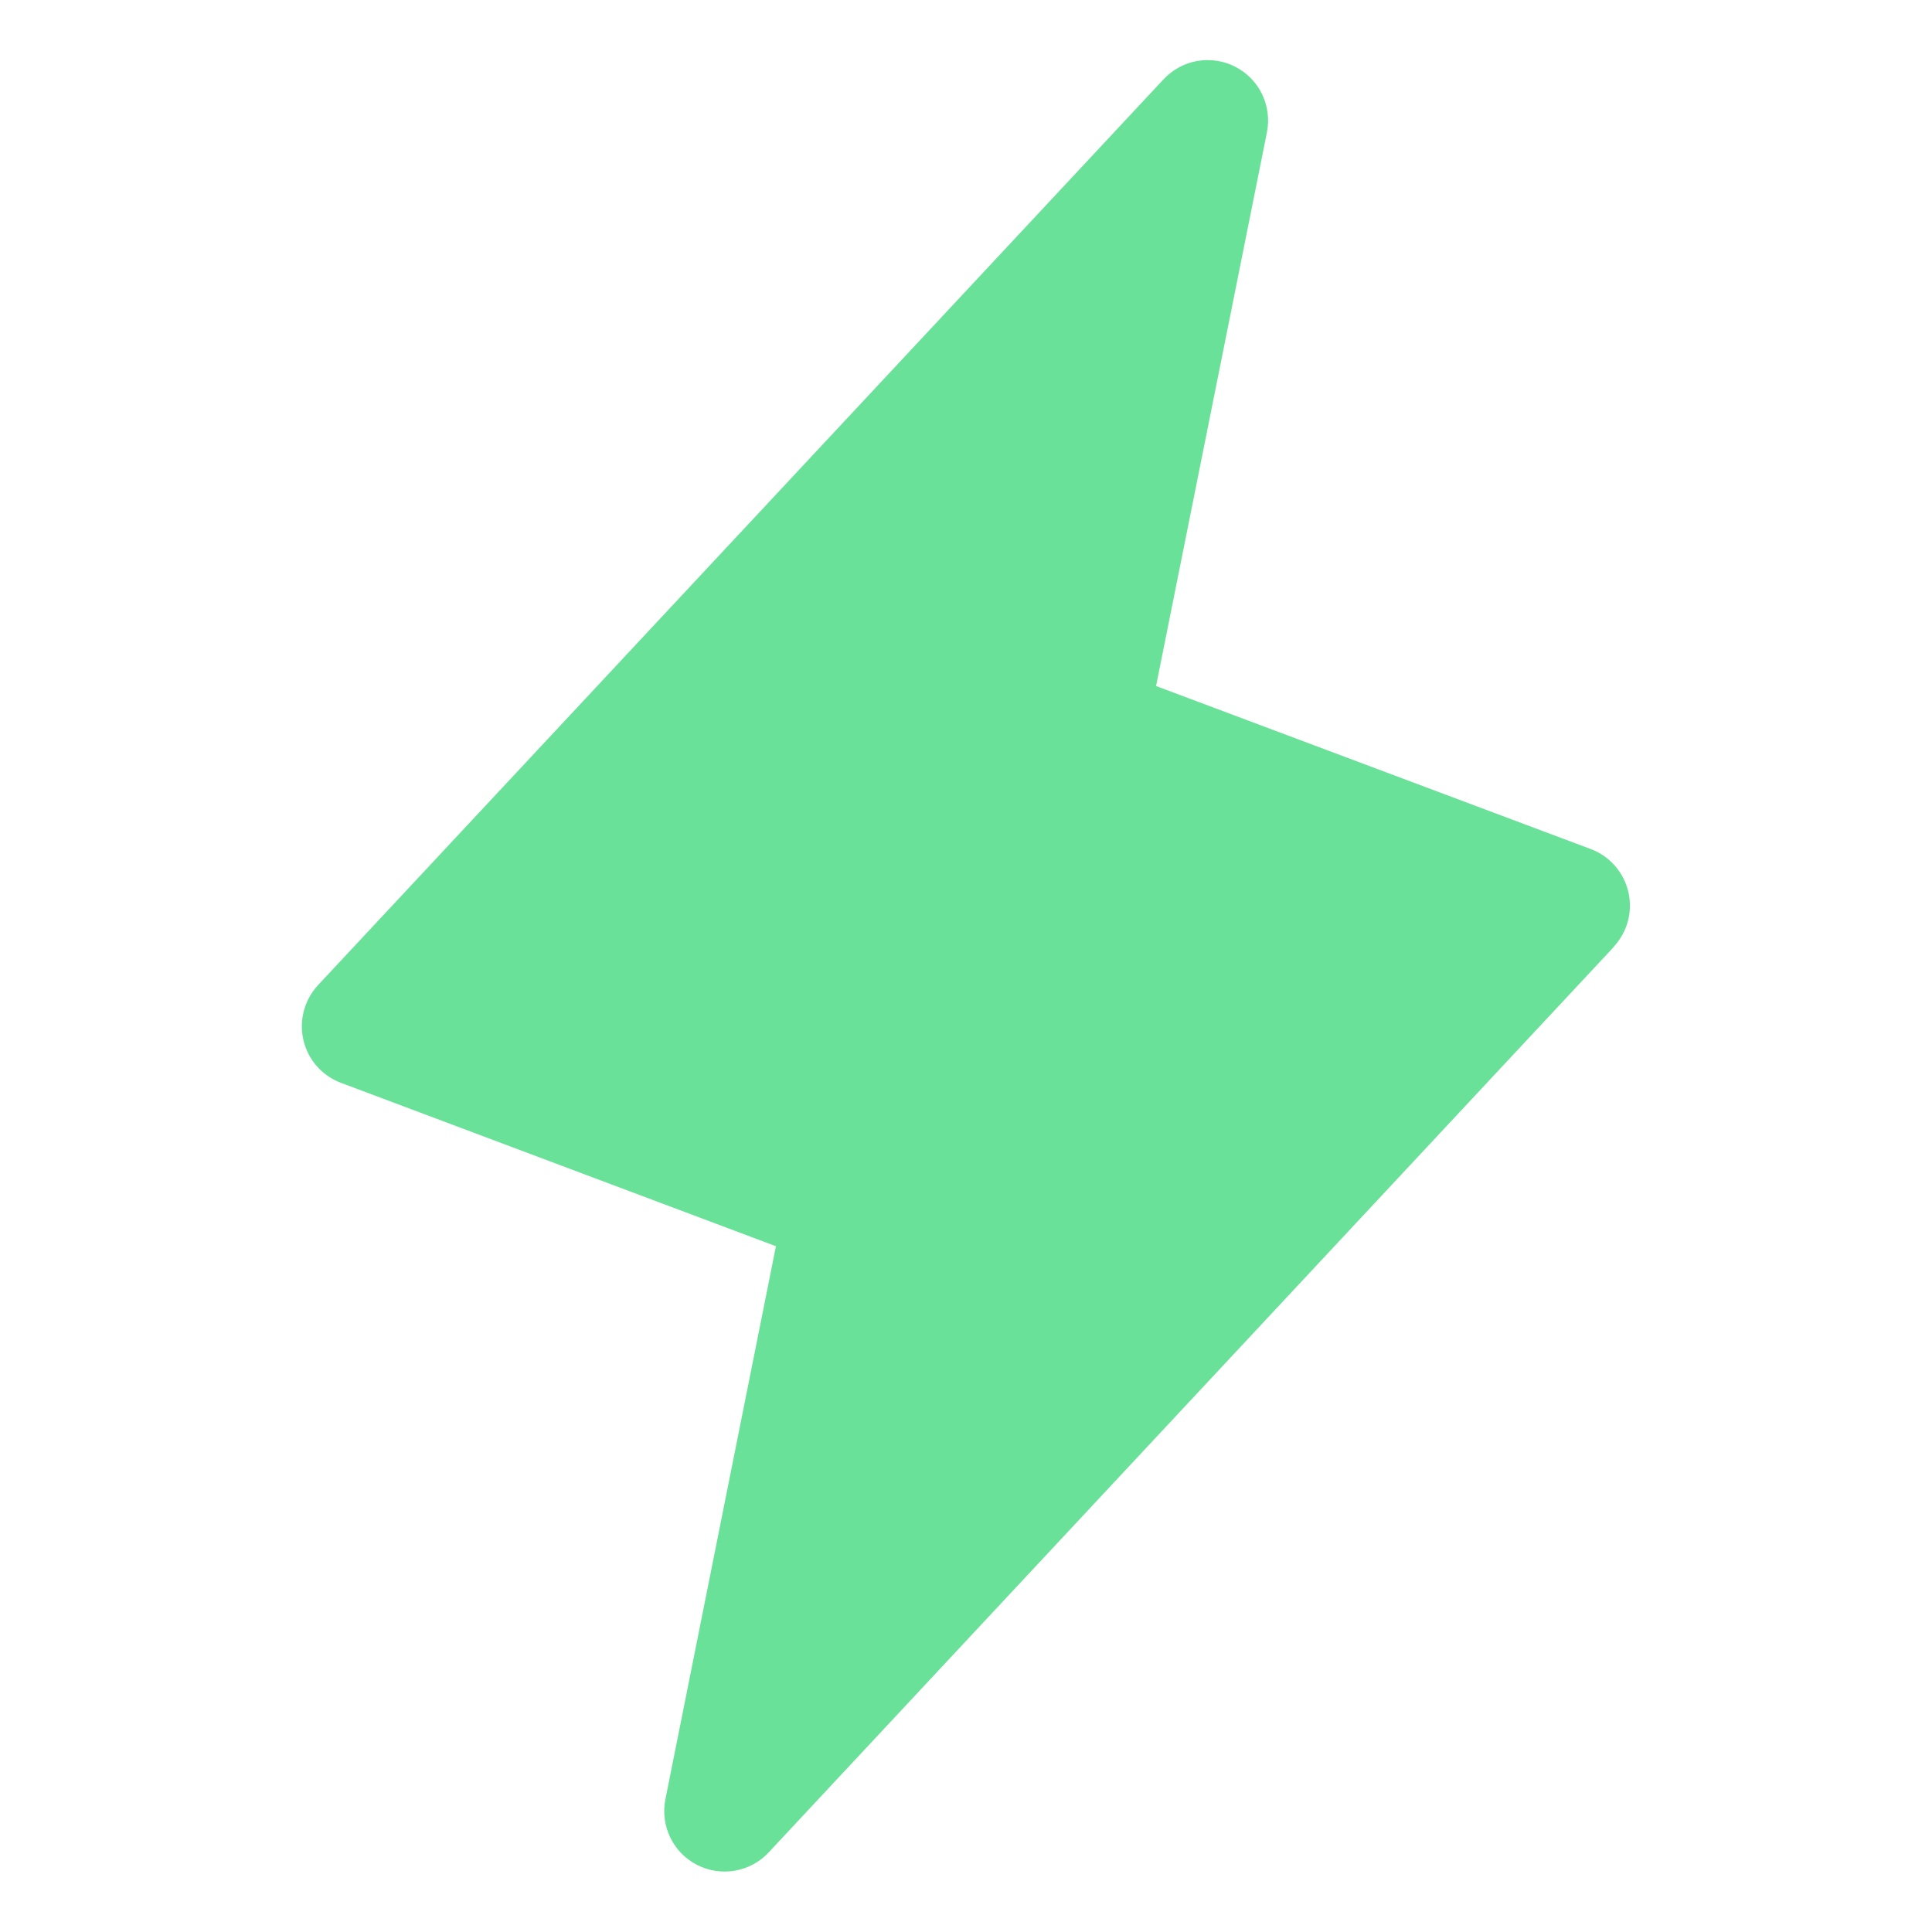<svg width="24" height="24" viewBox="0 0 24 24" fill="none" xmlns="http://www.w3.org/2000/svg">
<path d="M20.048 11.762L9.548 23.012C9.437 23.131 9.29 23.21 9.13 23.238C8.97 23.266 8.805 23.241 8.66 23.167C8.515 23.093 8.398 22.974 8.327 22.827C8.256 22.681 8.234 22.515 8.265 22.356L9.639 15.481L4.237 13.452C4.121 13.409 4.017 13.337 3.935 13.244C3.854 13.151 3.796 13.039 3.769 12.918C3.741 12.798 3.743 12.672 3.776 12.553C3.808 12.433 3.87 12.323 3.955 12.233L14.455 0.984C14.567 0.865 14.713 0.785 14.874 0.757C15.034 0.73 15.199 0.754 15.344 0.829C15.489 0.903 15.606 1.022 15.677 1.168C15.748 1.315 15.77 1.48 15.739 1.64L14.361 8.522L19.763 10.548C19.879 10.592 19.981 10.663 20.062 10.756C20.143 10.848 20.2 10.96 20.228 11.08C20.256 11.2 20.254 11.325 20.222 11.444C20.19 11.563 20.129 11.672 20.045 11.762H20.048Z" fill="#69E199"/>
</svg>
